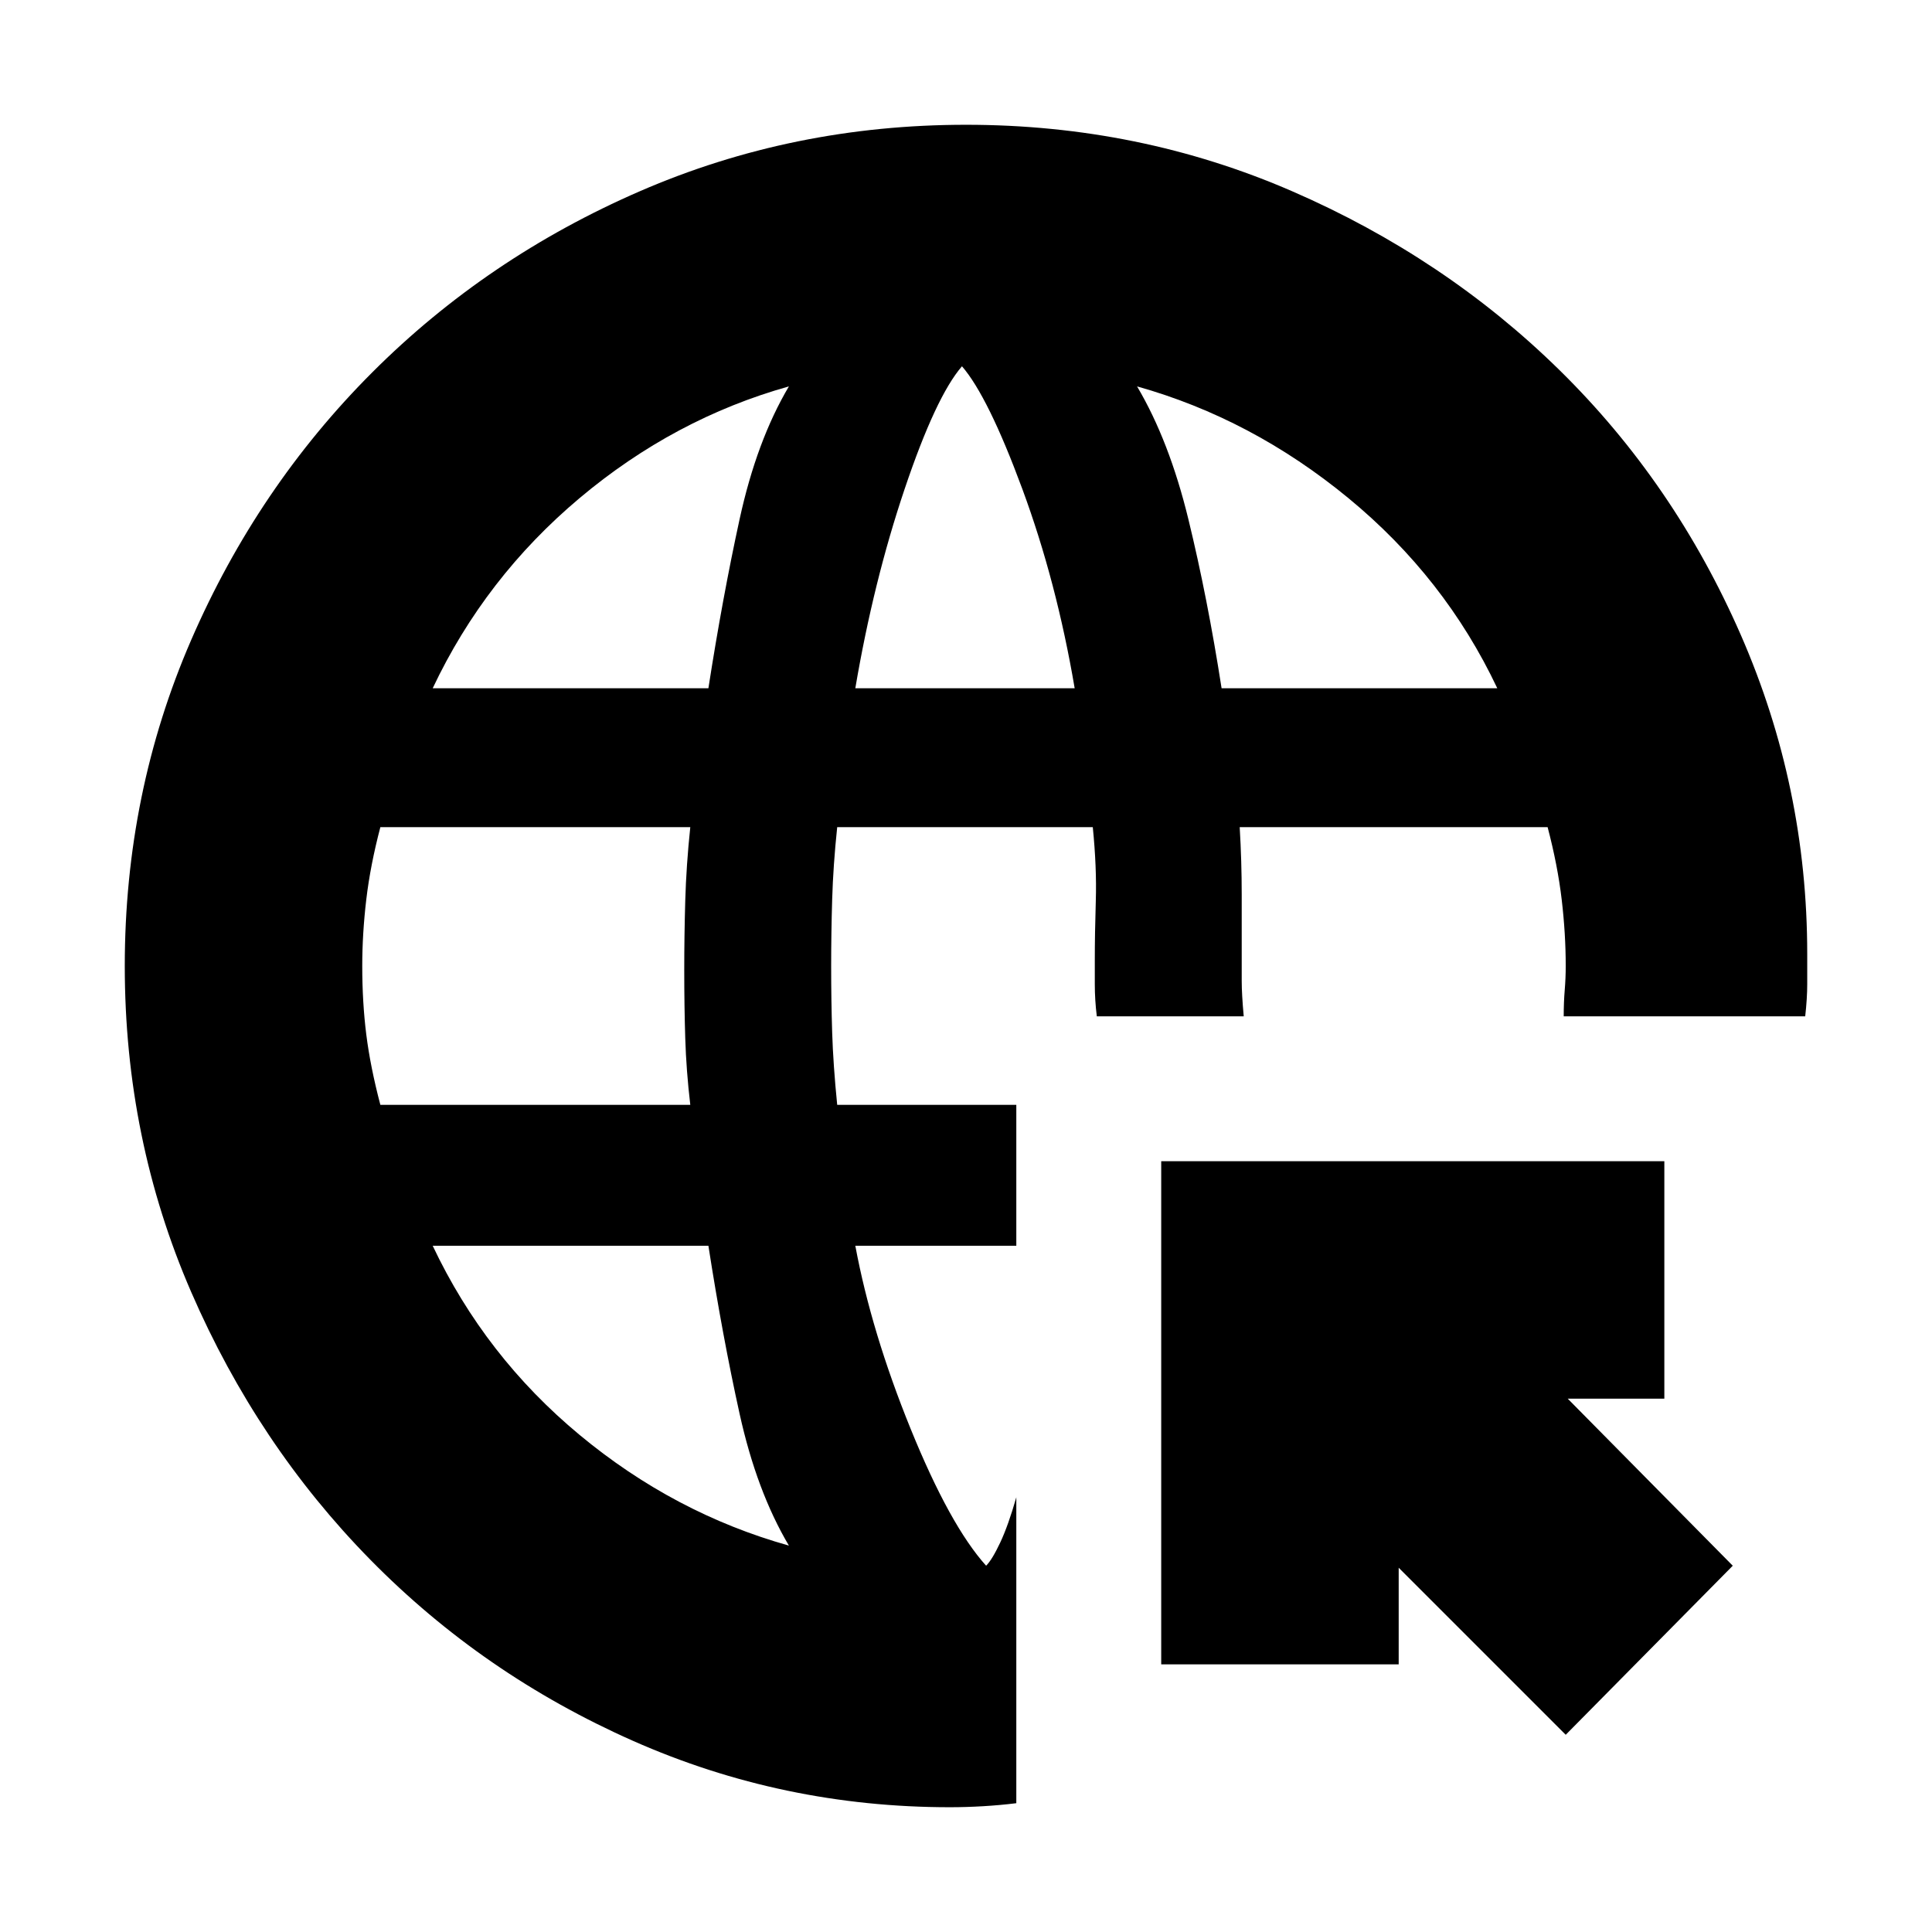 <svg xmlns="http://www.w3.org/2000/svg" height="20" viewBox="0 96 960 960" width="20"><path d="M392 864q-16-27-24.5-65.5T352 715H215q26 55 73 94t104 55ZM189 645h154q-2-17-2.5-33t-.5-34q0-17 .5-34.5T343 507H189q-5 19-7 36t-2 33q0 18 2 34t7 35Zm26-207h137q7-45 15.5-84t24.5-66q-57 16-104 55.5T215 438Zm210 0h109q-9-53-26-99t-30-61q-13 15-28.5 61T425 438Zm182 0h137q-26-55-74-94.5T565 288q16 27 25.5 66t16.5 84ZM472 994q-83 0-157.5-33T184 871q-56-57-89-133T62 576q0-86 33-162t90-133q57-57 133-90t162-33q86 0 162 33t133 89q57 56 90 131.5T898 570v15q0 7-1 16H777q0-7 .5-13t.5-12q0-16-2-33t-7-36H616q1 17 1 33.5v43q0 6.5 1 17.5h-73q-1-8-1-16v-12q0-13 .5-29.5T543 507H416q-2 19-2.5 36t-.5 33q0 17 .5 33t2.5 36h89v70h-80q8 43 27.5 91t37.5 68q3-3 7-11.5t8-22.5v152q-8 1-16.5 1.5t-16.5.5Zm306-36-83-83v48H577V673h250v118h-48l82 83-83 84Z"/></svg>